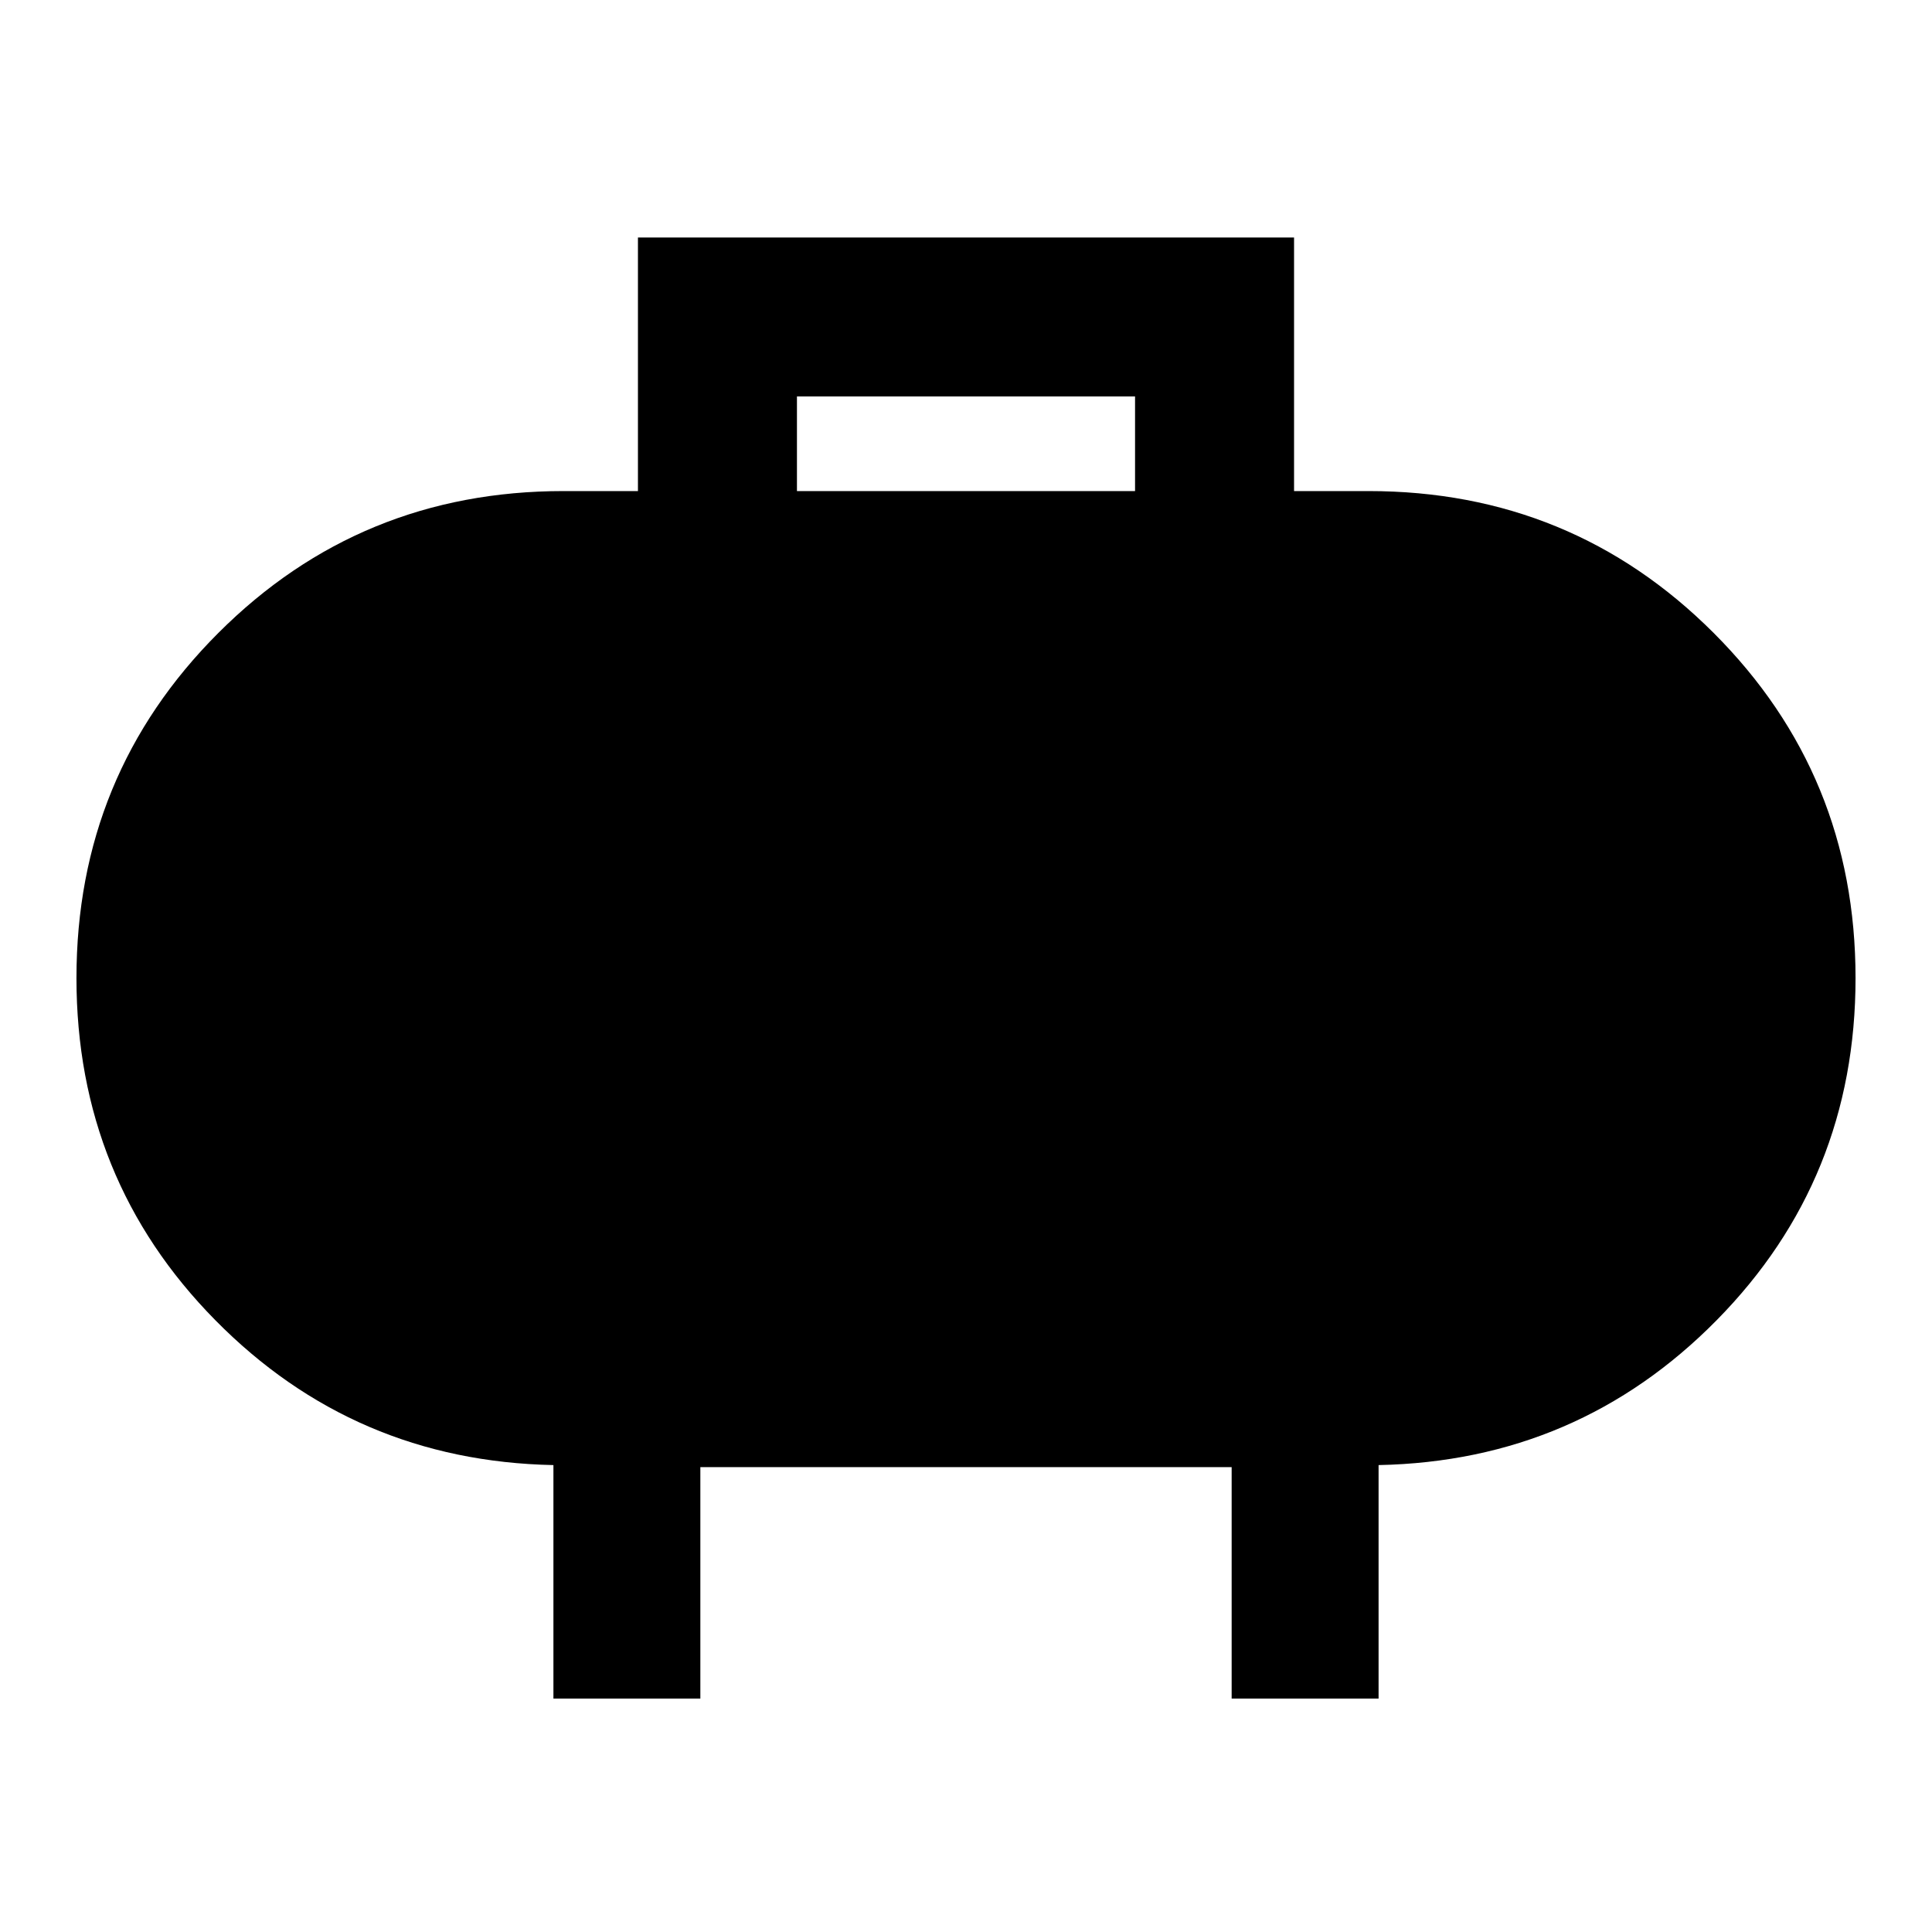 <svg xmlns="http://www.w3.org/2000/svg" height="40" width="40"><path d="M16.5 10.167h7V8.208h-7Zm-5.042 25v-4.834q-4.125-.083-7-3-2.875-2.916-2.875-7.083 0-4.208 2.938-7.146 2.937-2.937 7.146-2.937h1.541v-5.25h13.584v5.25h1.541q4.209 0 7.146 2.937 2.938 2.938 2.938 7.146 0 4.167-2.875 7.083-2.875 2.917-7 3v4.834H25.5v-4.792h-11v4.792Z"/></svg>